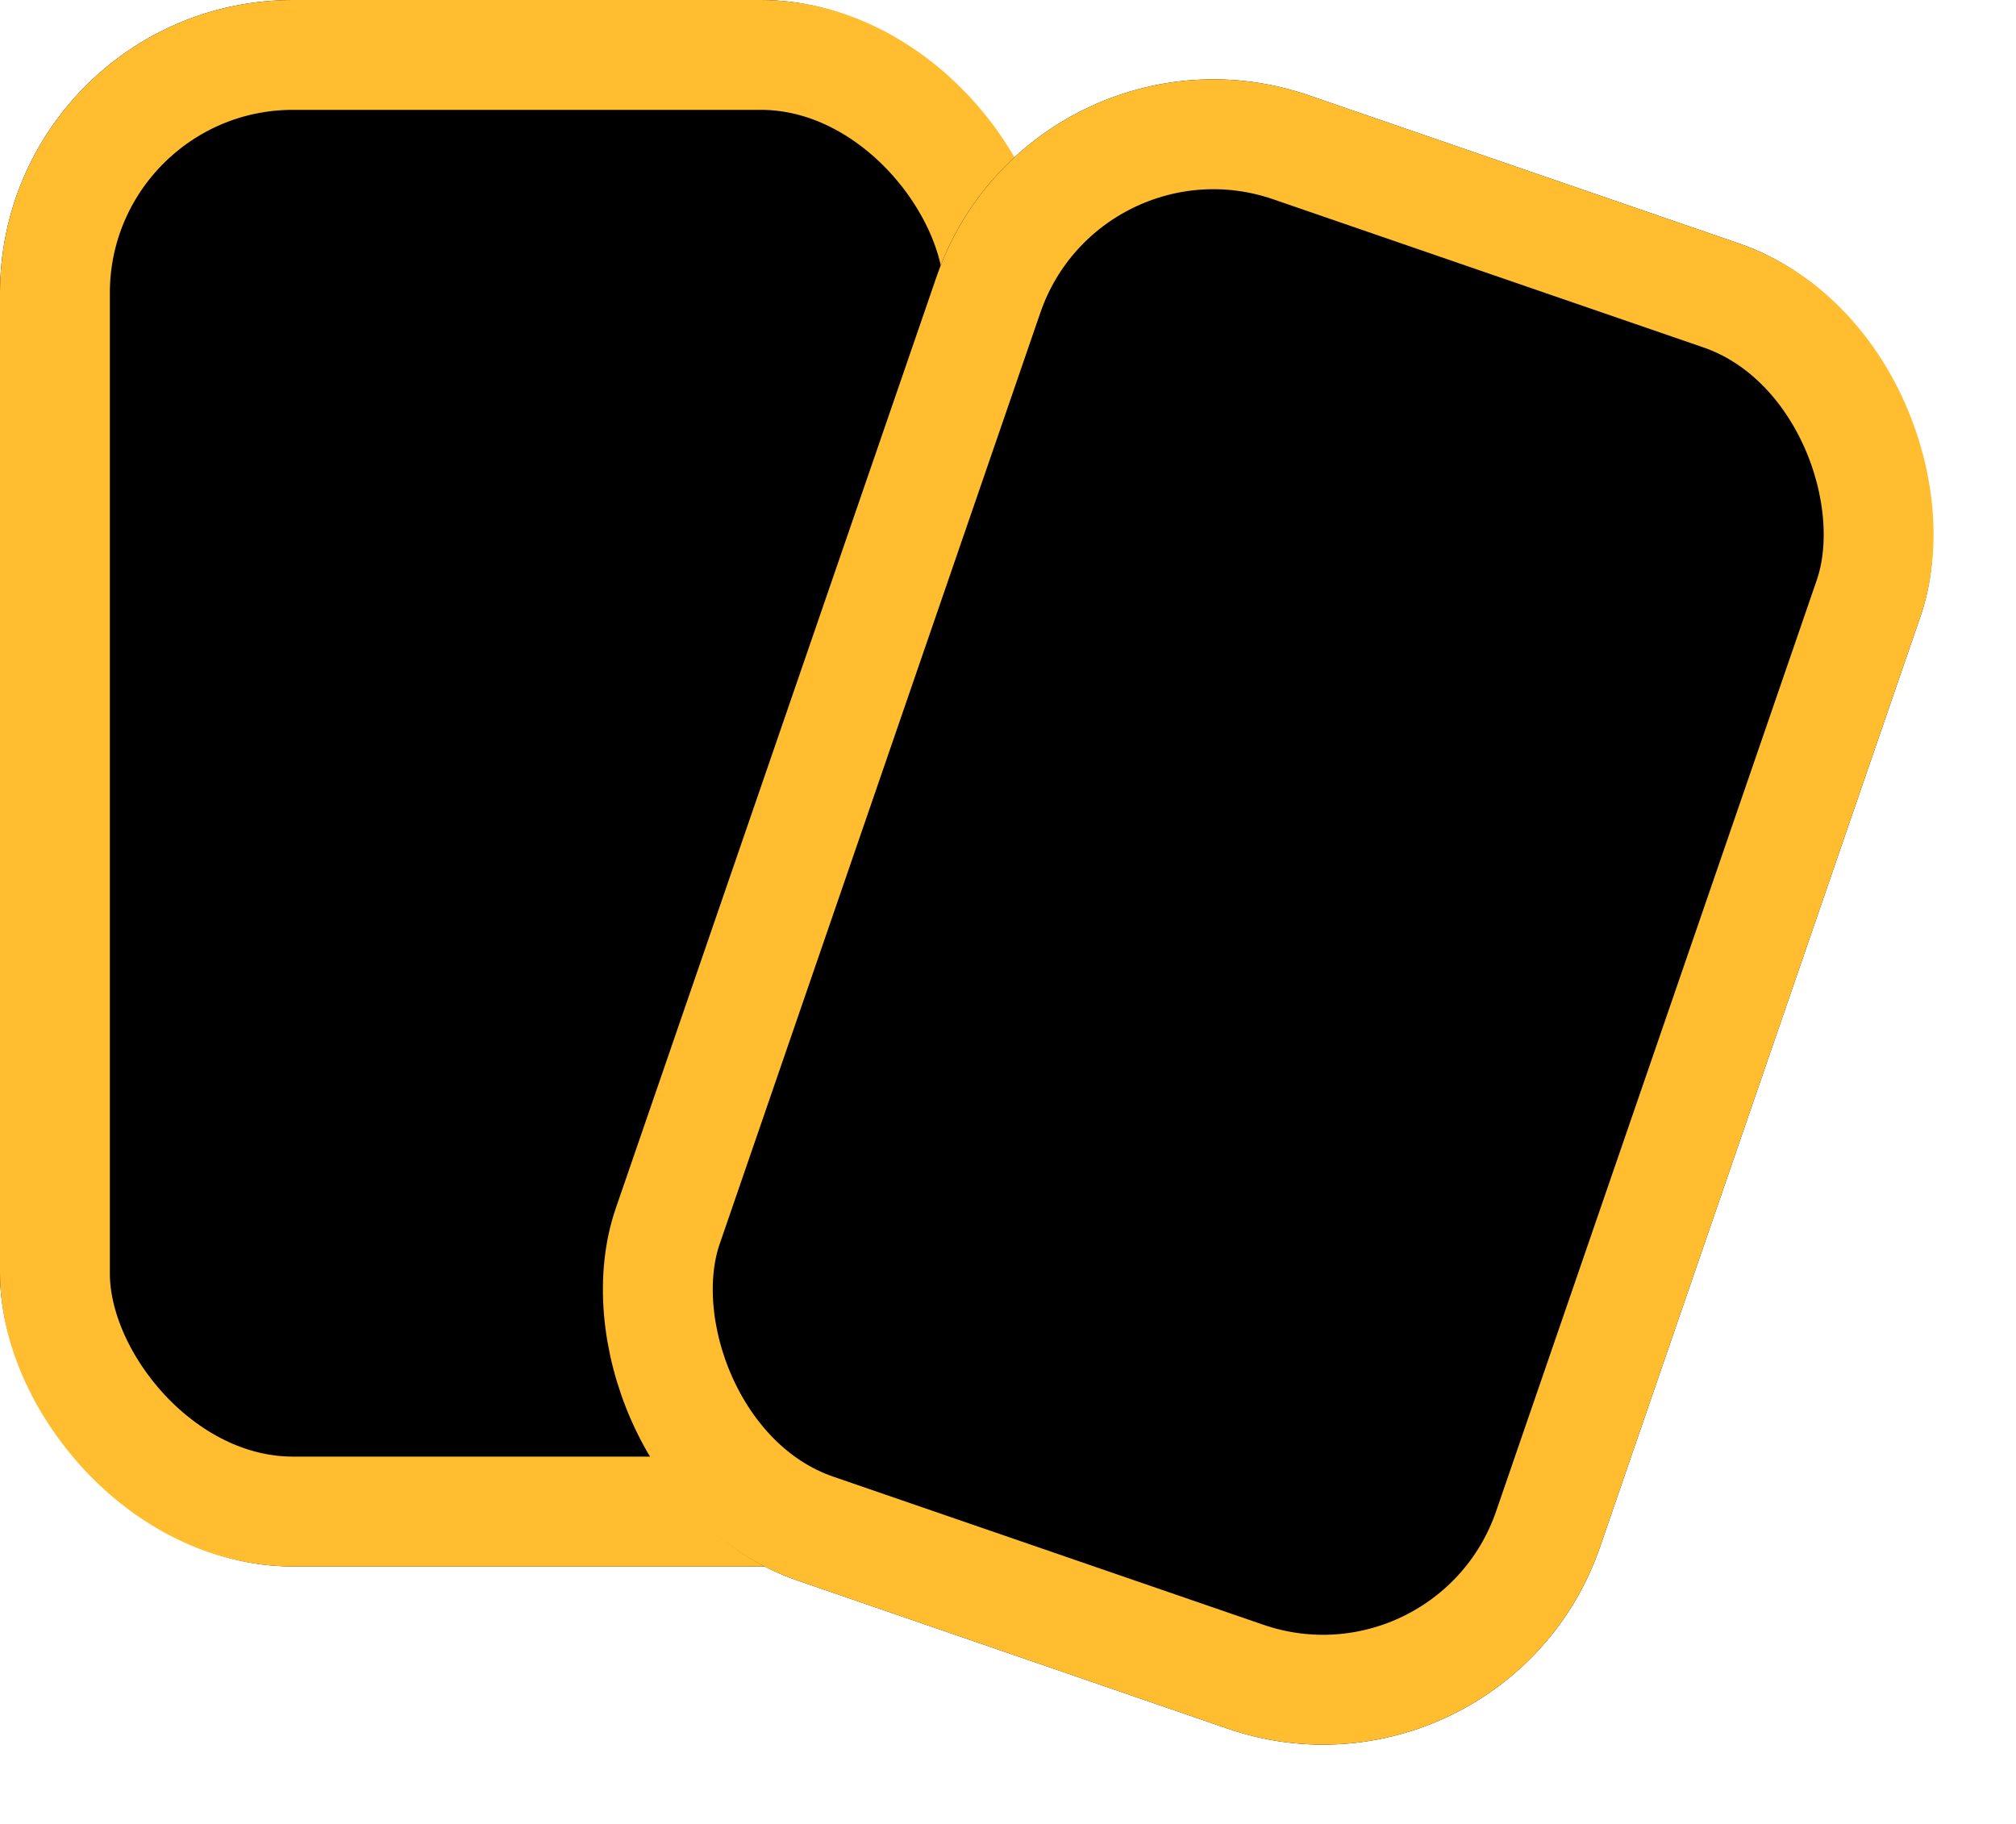 <svg xmlns="http://www.w3.org/2000/svg" width="55.052" height="49.811" viewBox="0 0 55.052 49.811">
    <g id="Group_9" data-name="Group 9" transform="translate(-162 -11)">
        <g id="Rectangle_10" data-name="Rectangle 10" transform="translate(162 11)" stroke="#ffbd2f" stroke-width="3">
            <rect width="28.778" height="42.778" rx="8" stroke="none"/>
            <rect x="1.5" y="1.5" width="25.778" height="39.778" rx="6.5" fill="none"/>
        </g>
        <g id="Rectangle_11" data-name="Rectangle 11" transform="translate(190.177 11) rotate(19)" stroke="#ffbd2f" stroke-width="3">
            <rect width="28.424" height="42.894" rx="8" stroke="none"/>
            <rect x="1.5" y="1.5" width="25.424" height="39.894" rx="6.5" fill="none"/>
        </g>
    </g>
</svg>
  